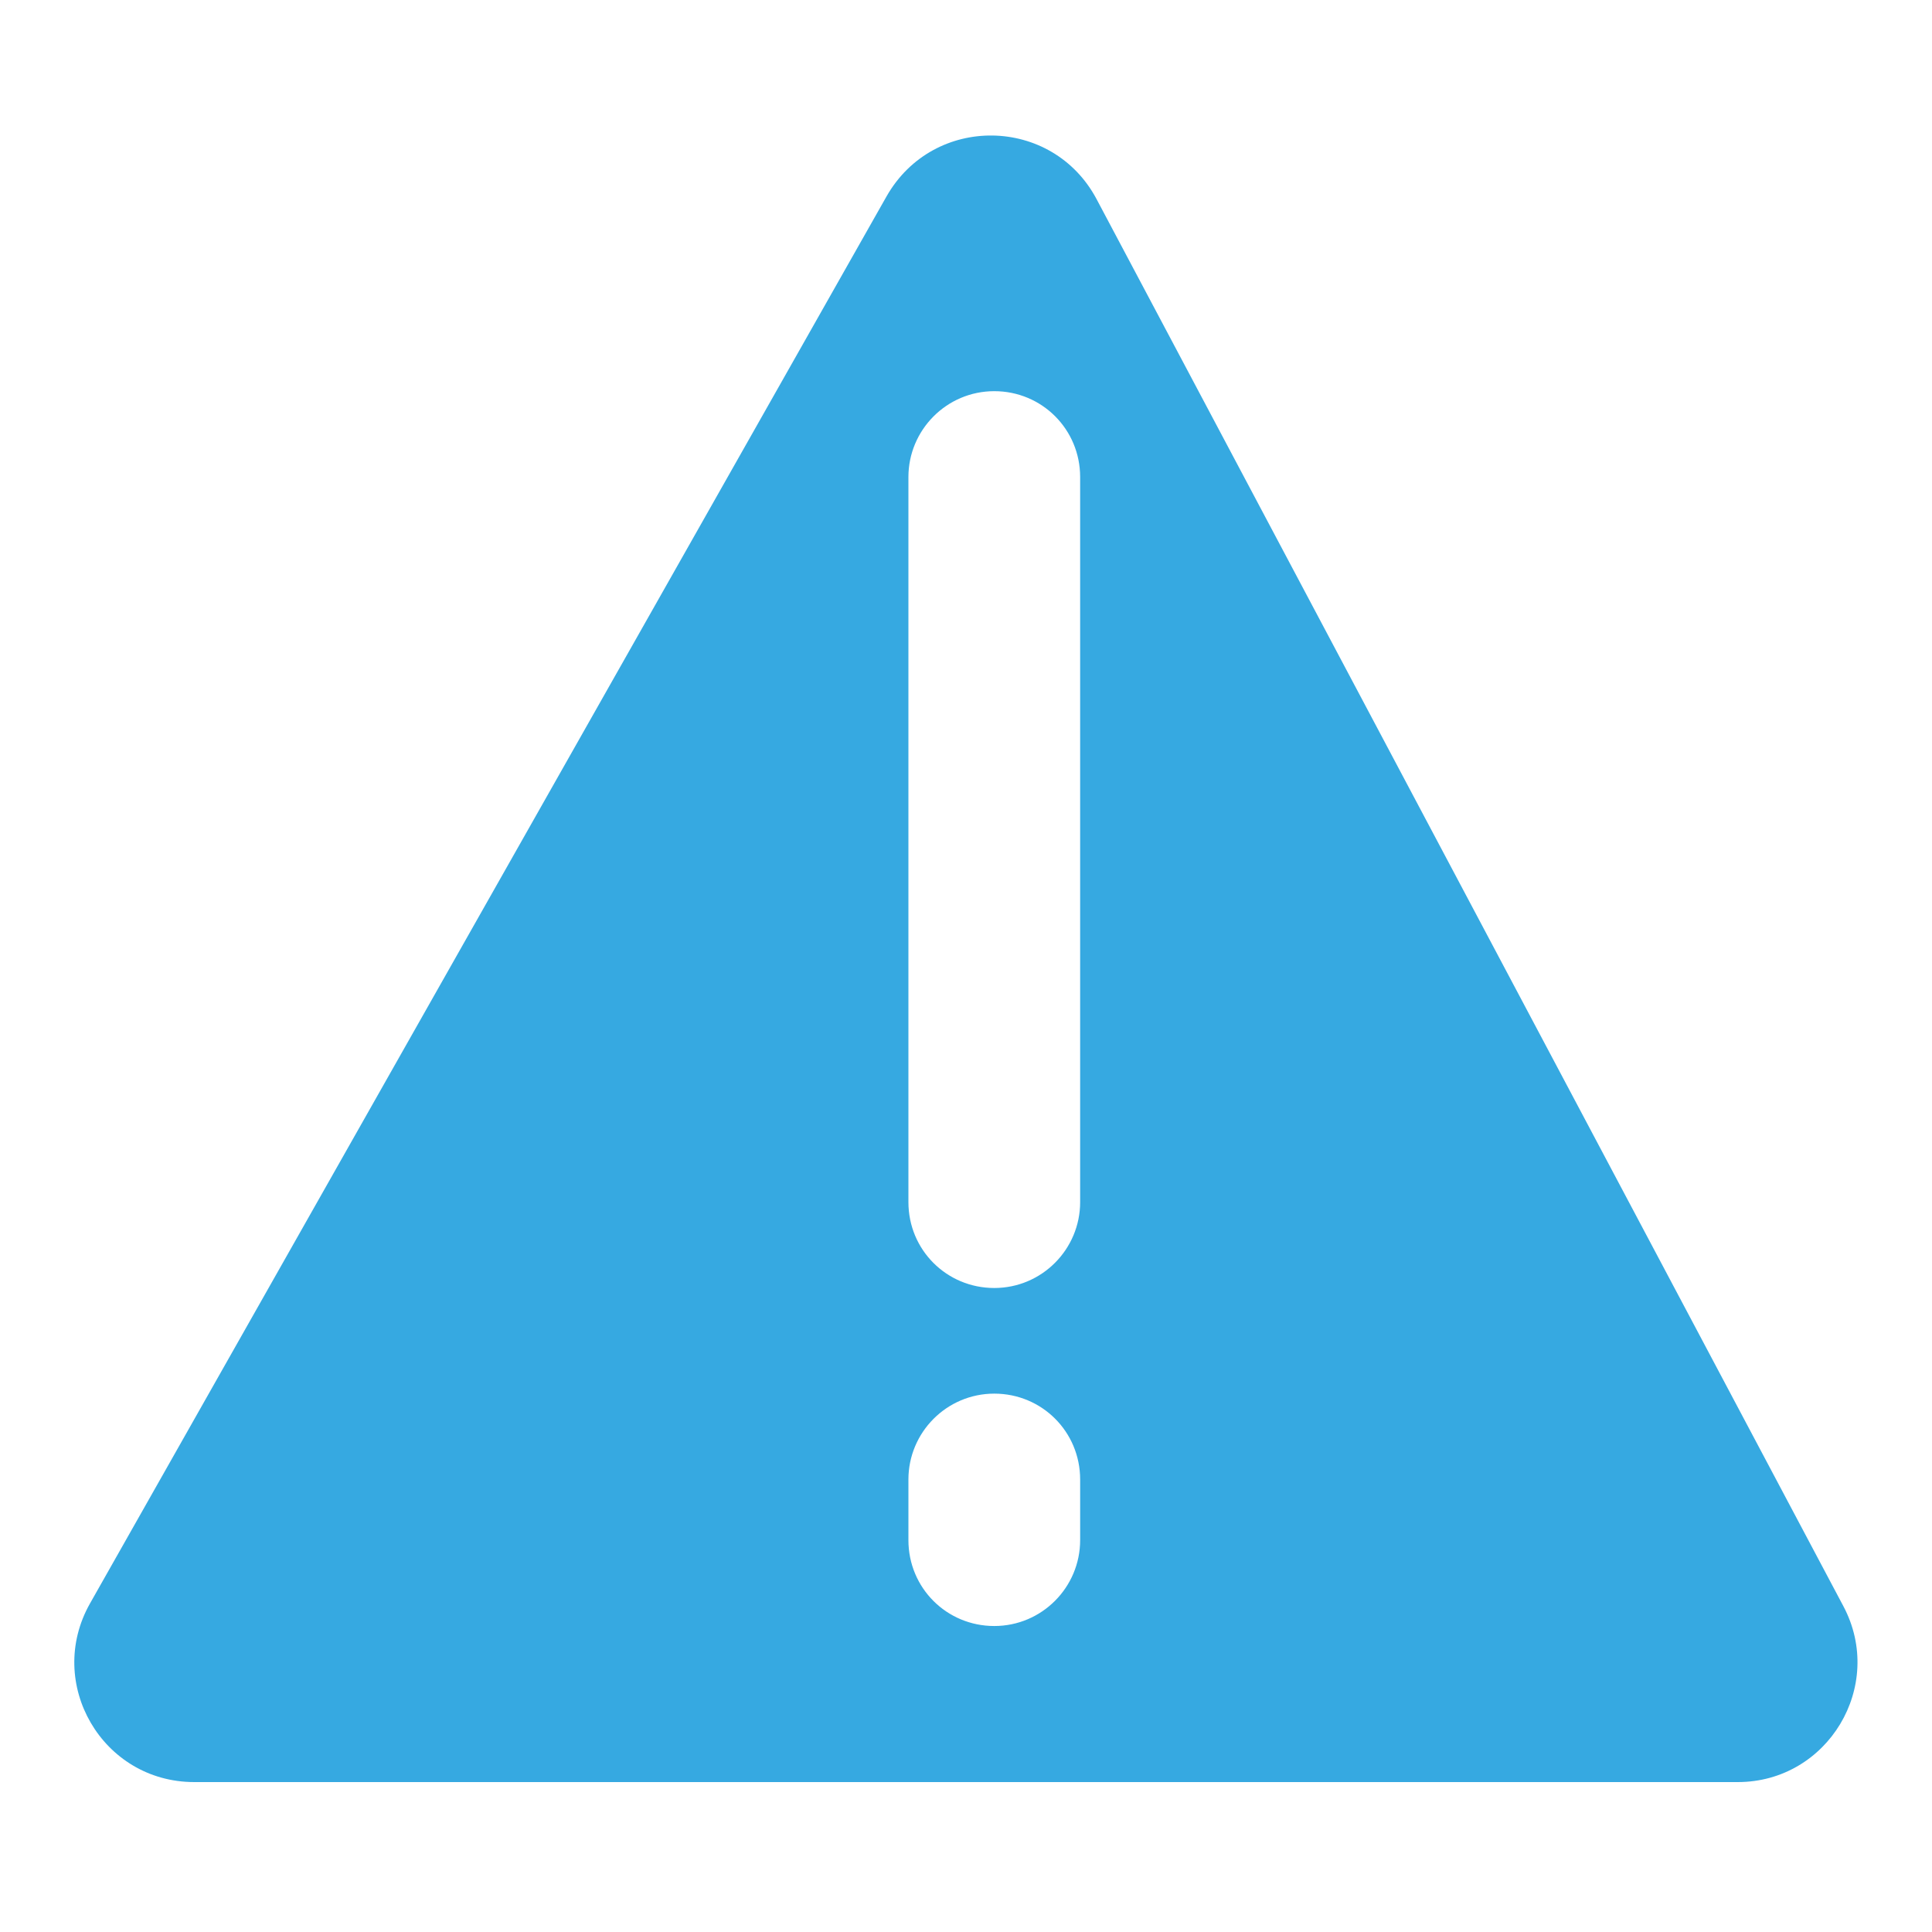 <?xml version="1.0" encoding="UTF-8"?>
<svg id="uuid-61f5088f-e218-4b5e-a8b7-3fdcc7b55cb3" data-name="Ebene 1" xmlns="http://www.w3.org/2000/svg" viewBox="0 0 28.35 28.35">
  <defs>
    <style>
      .uuid-79c19c55-3c58-41f7-9ee5-a75a723fc673 {
        fill: #36a9e1;
        stroke-width: 0px;
      }
    </style>
  </defs>
  <path class="uuid-79c19c55-3c58-41f7-9ee5-a75a723fc673" d="m27.05,23.57L16.09,2.92c-.65-1.22-2.39-1.25-3.08-.04L1.32,23.53c-.66,1.17.18,2.62,1.53,2.62h22.65c1.32,0,2.17-1.41,1.55-2.58Zm-11.2-.97c0,.69-.56,1.26-1.26,1.26s-1.26-.56-1.26-1.26v-.89c0-.69.56-1.26,1.26-1.26s1.26.56,1.26,1.26v.89Zm0-4.96c0,.69-.56,1.26-1.26,1.26s-1.26-.56-1.26-1.26V7c0-.69.56-1.26,1.26-1.26s1.26.56,1.26,1.26v10.63Z"/>
</svg>